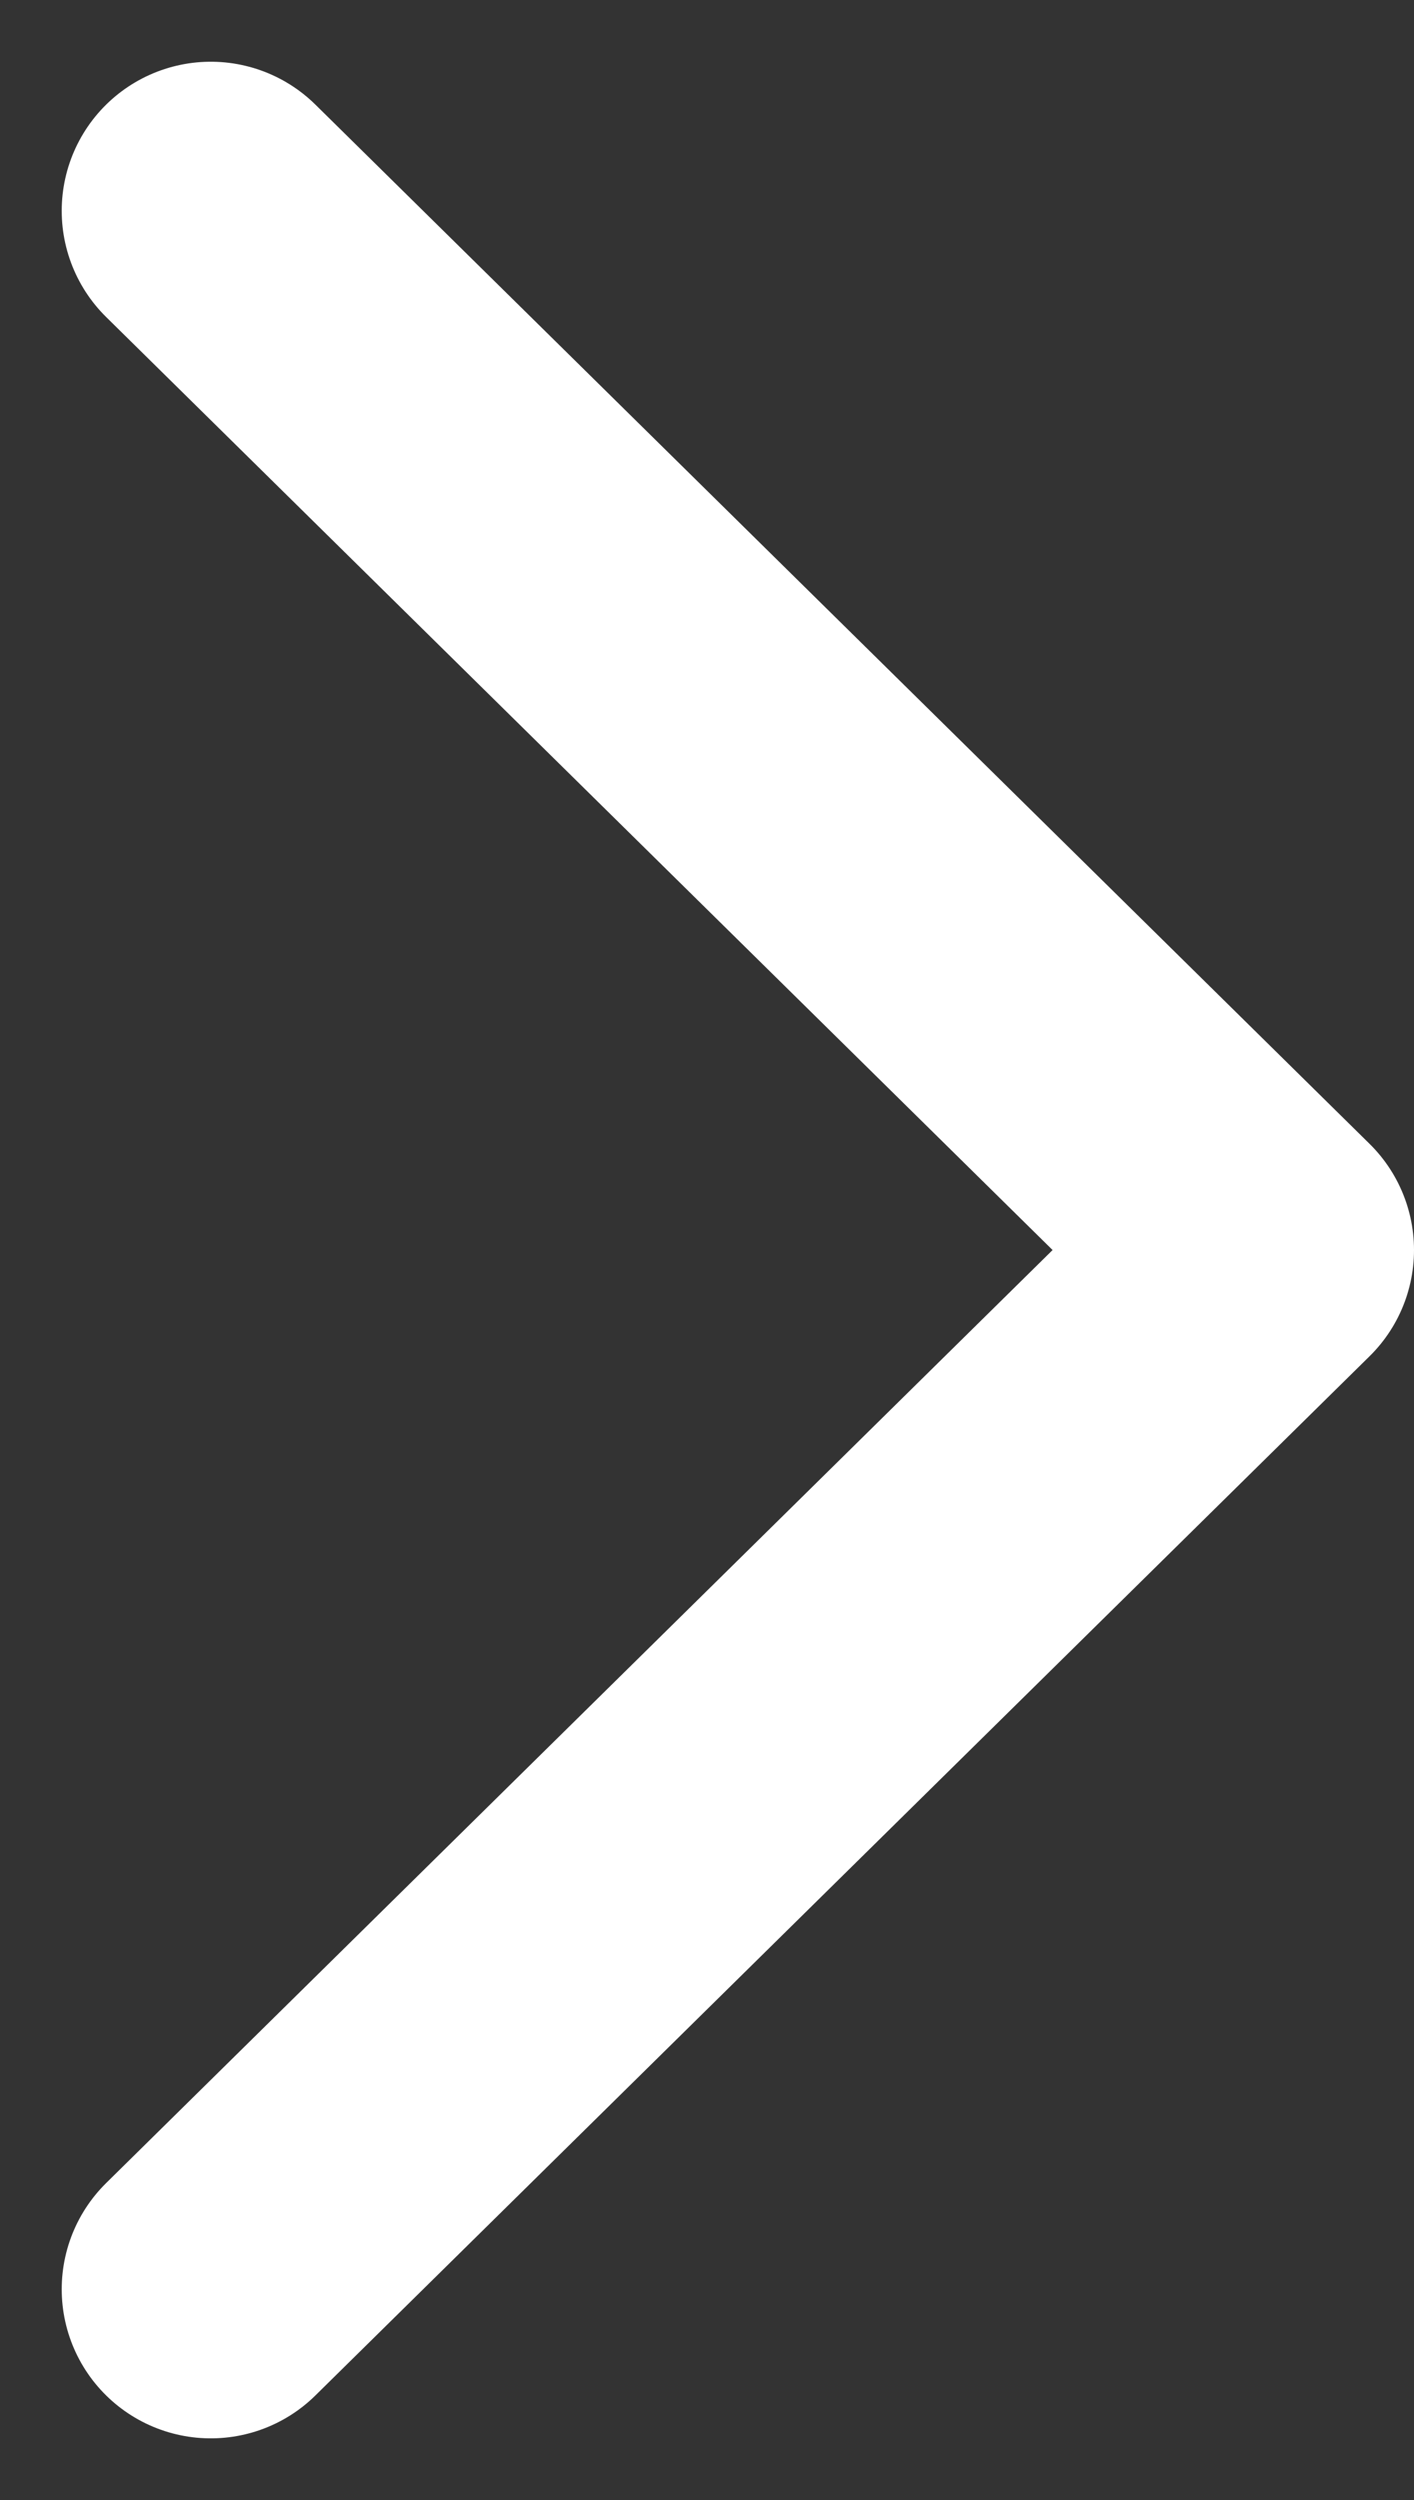 <svg xmlns="http://www.w3.org/2000/svg" width="9.486" height="16.768" viewBox="0 0 9.486 16.768"><rect x="0" y="0" width="9.486" height="16.768" fill="#333333" stroke="none"/><defs><style>.a{fill:none;stroke:#fff;stroke-linecap:round;stroke-linejoin:round;stroke-width:2px;}</style></defs><g transform="translate(1.414 1.414)"><path class="a" d="M1495.5,796.841l7.072-6.97-7.072-6.97" transform="translate(-1495.5 -782.901)"/></g></svg>